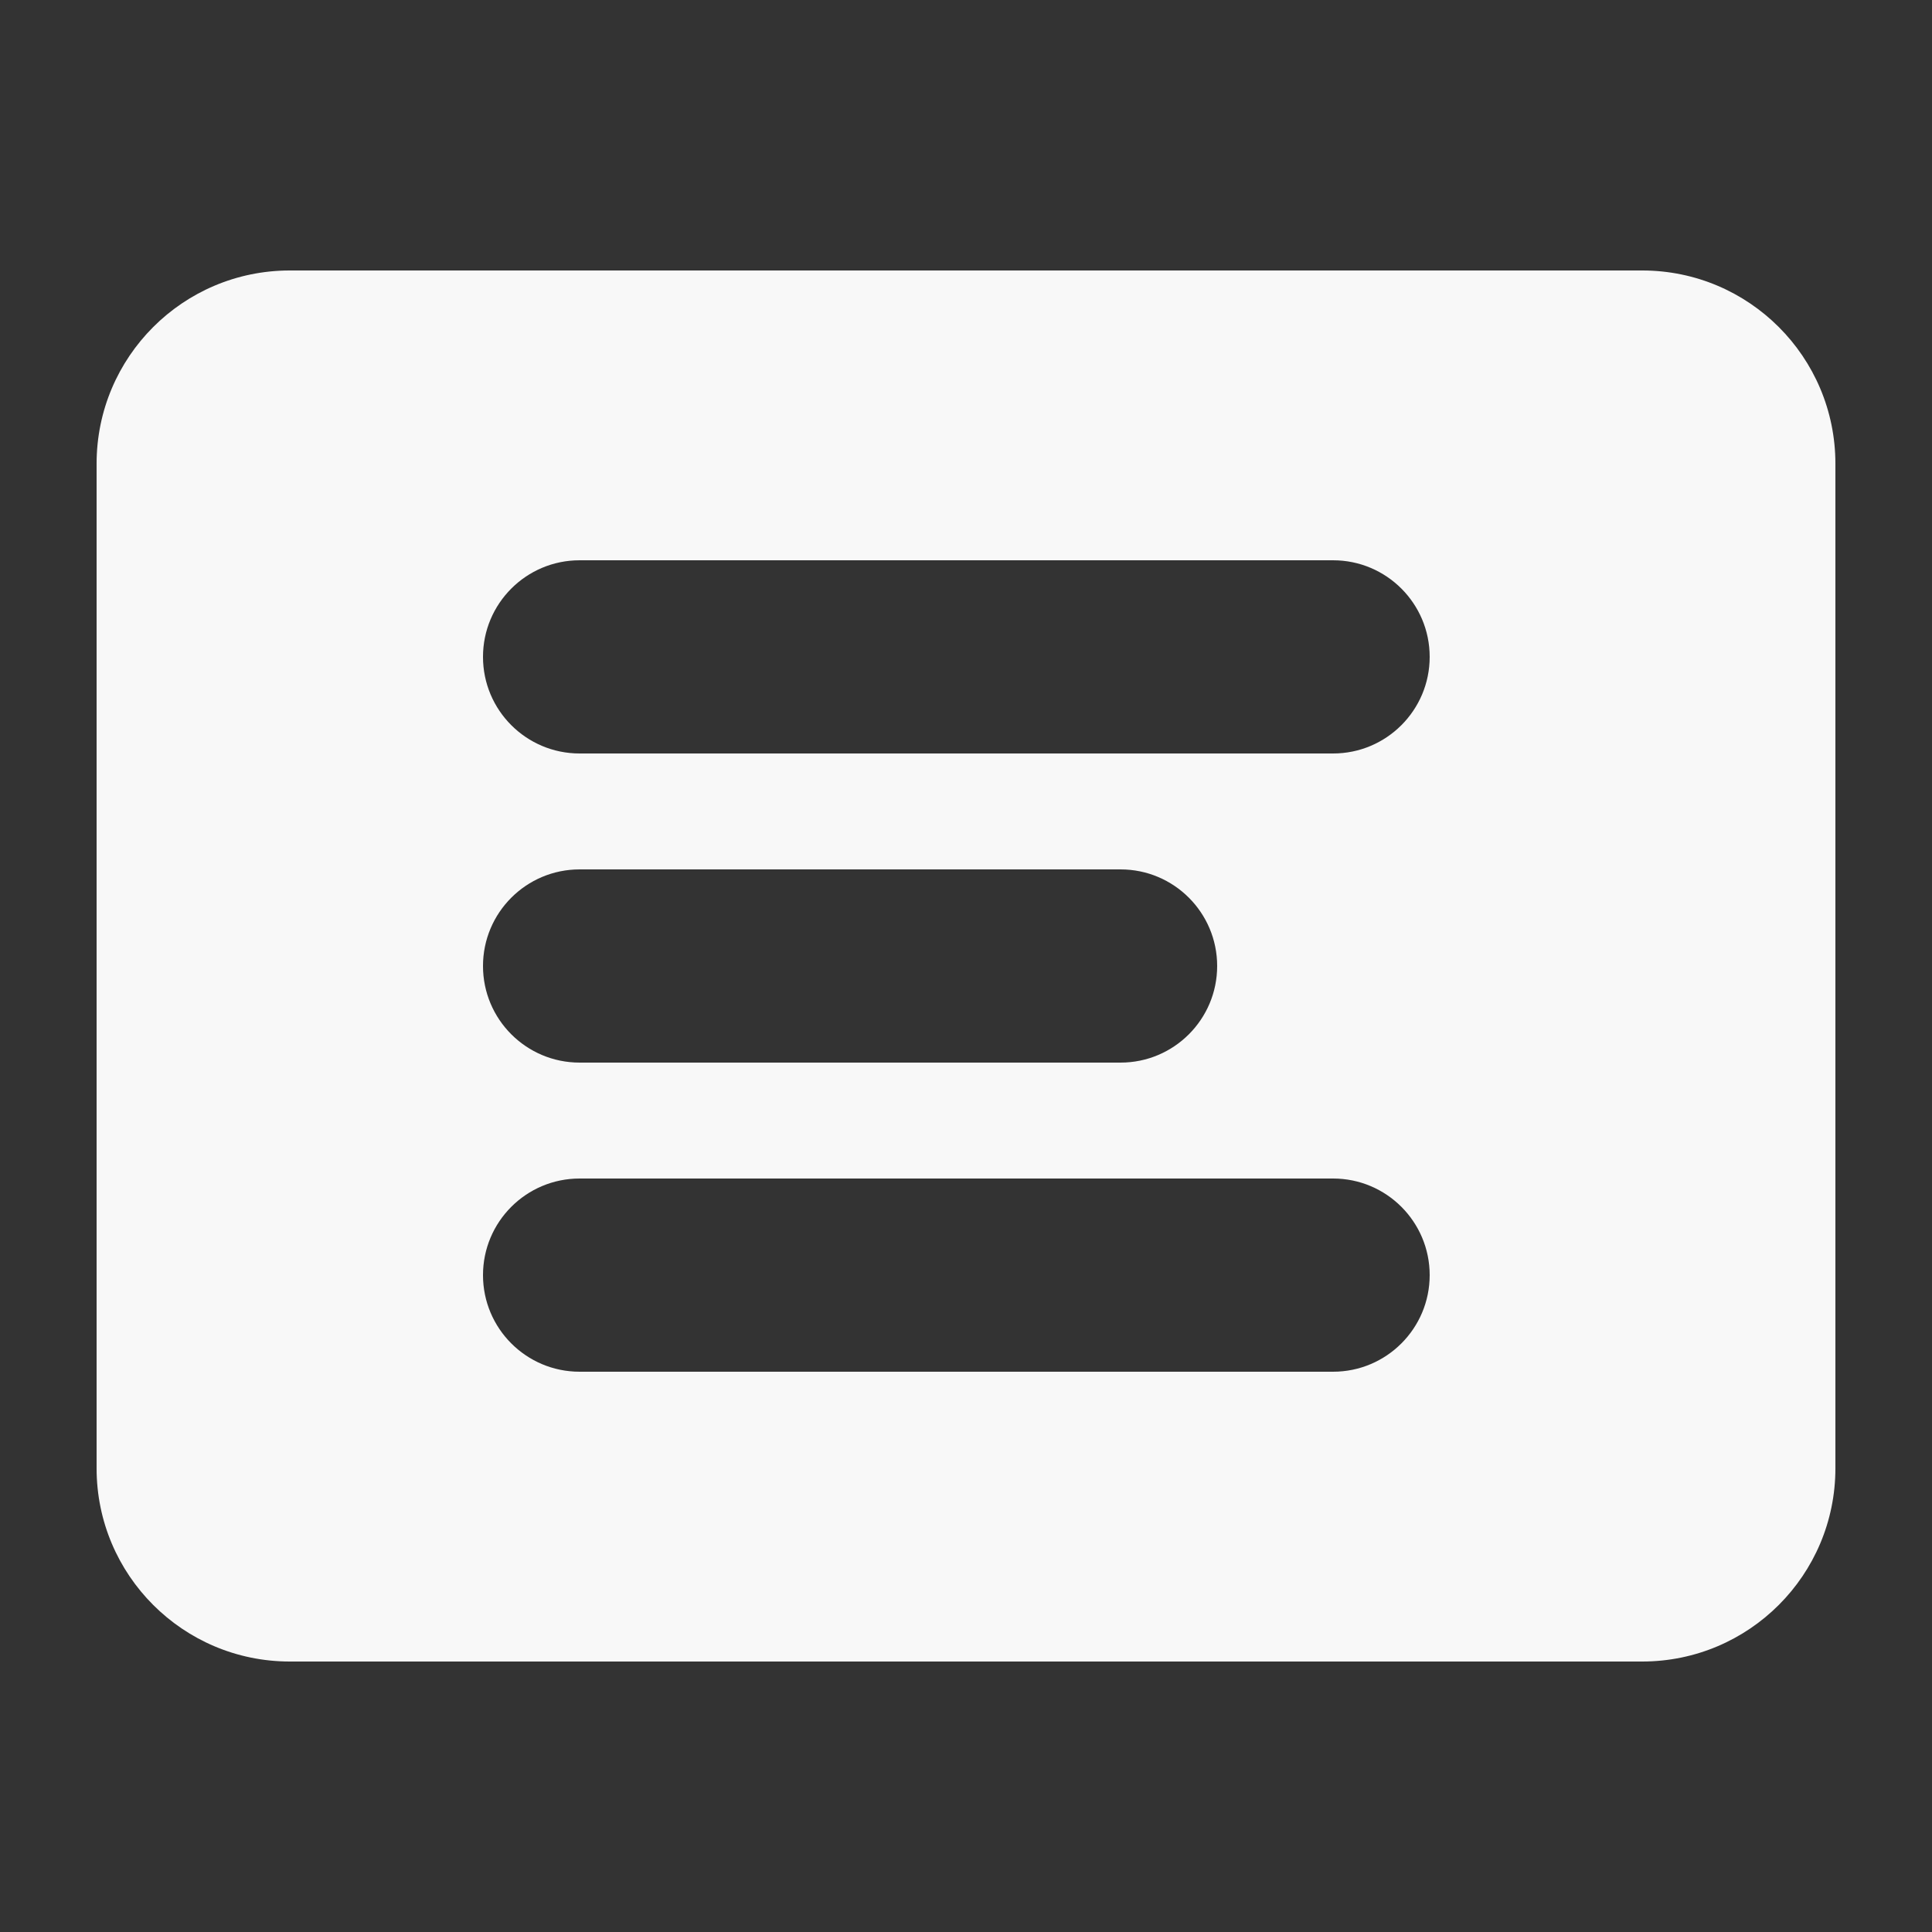 <svg width="100" height="100" viewBox="0 0 100 100" fill="none" xmlns="http://www.w3.org/2000/svg">
<rect x="0" y="0" width="100" height="100" fill="#333333" stroke="none"/>
<path fill-rule="evenodd" clip-rule="evenodd" d="M15 14C9.477 14 5 18.477 5 24V76C5 81.523 9.477 86 15 86H85C90.523 86 95 81.523 95 76V24C95 18.477 90.523 14 85 14H15ZM74 34C74 31.239 71.761 29 69 29L30 29C27.239 29 25 31.239 25 34C25 36.761 27.239 39 30 39L69 39C71.761 39 74 36.761 74 34ZM69 61C71.761 61 74 63.239 74 66C74 68.761 71.761 71 69 71H30C27.239 71 25 68.761 25 66C25 63.239 27.239 61 30 61L69 61ZM63 50C63 47.239 60.761 45 58 45L30 45C27.239 45 25 47.239 25 50C25 52.761 27.239 55 30 55H58C60.761 55 63 52.761 63 50Z" fill="#F8F8F8"/>
</svg>
